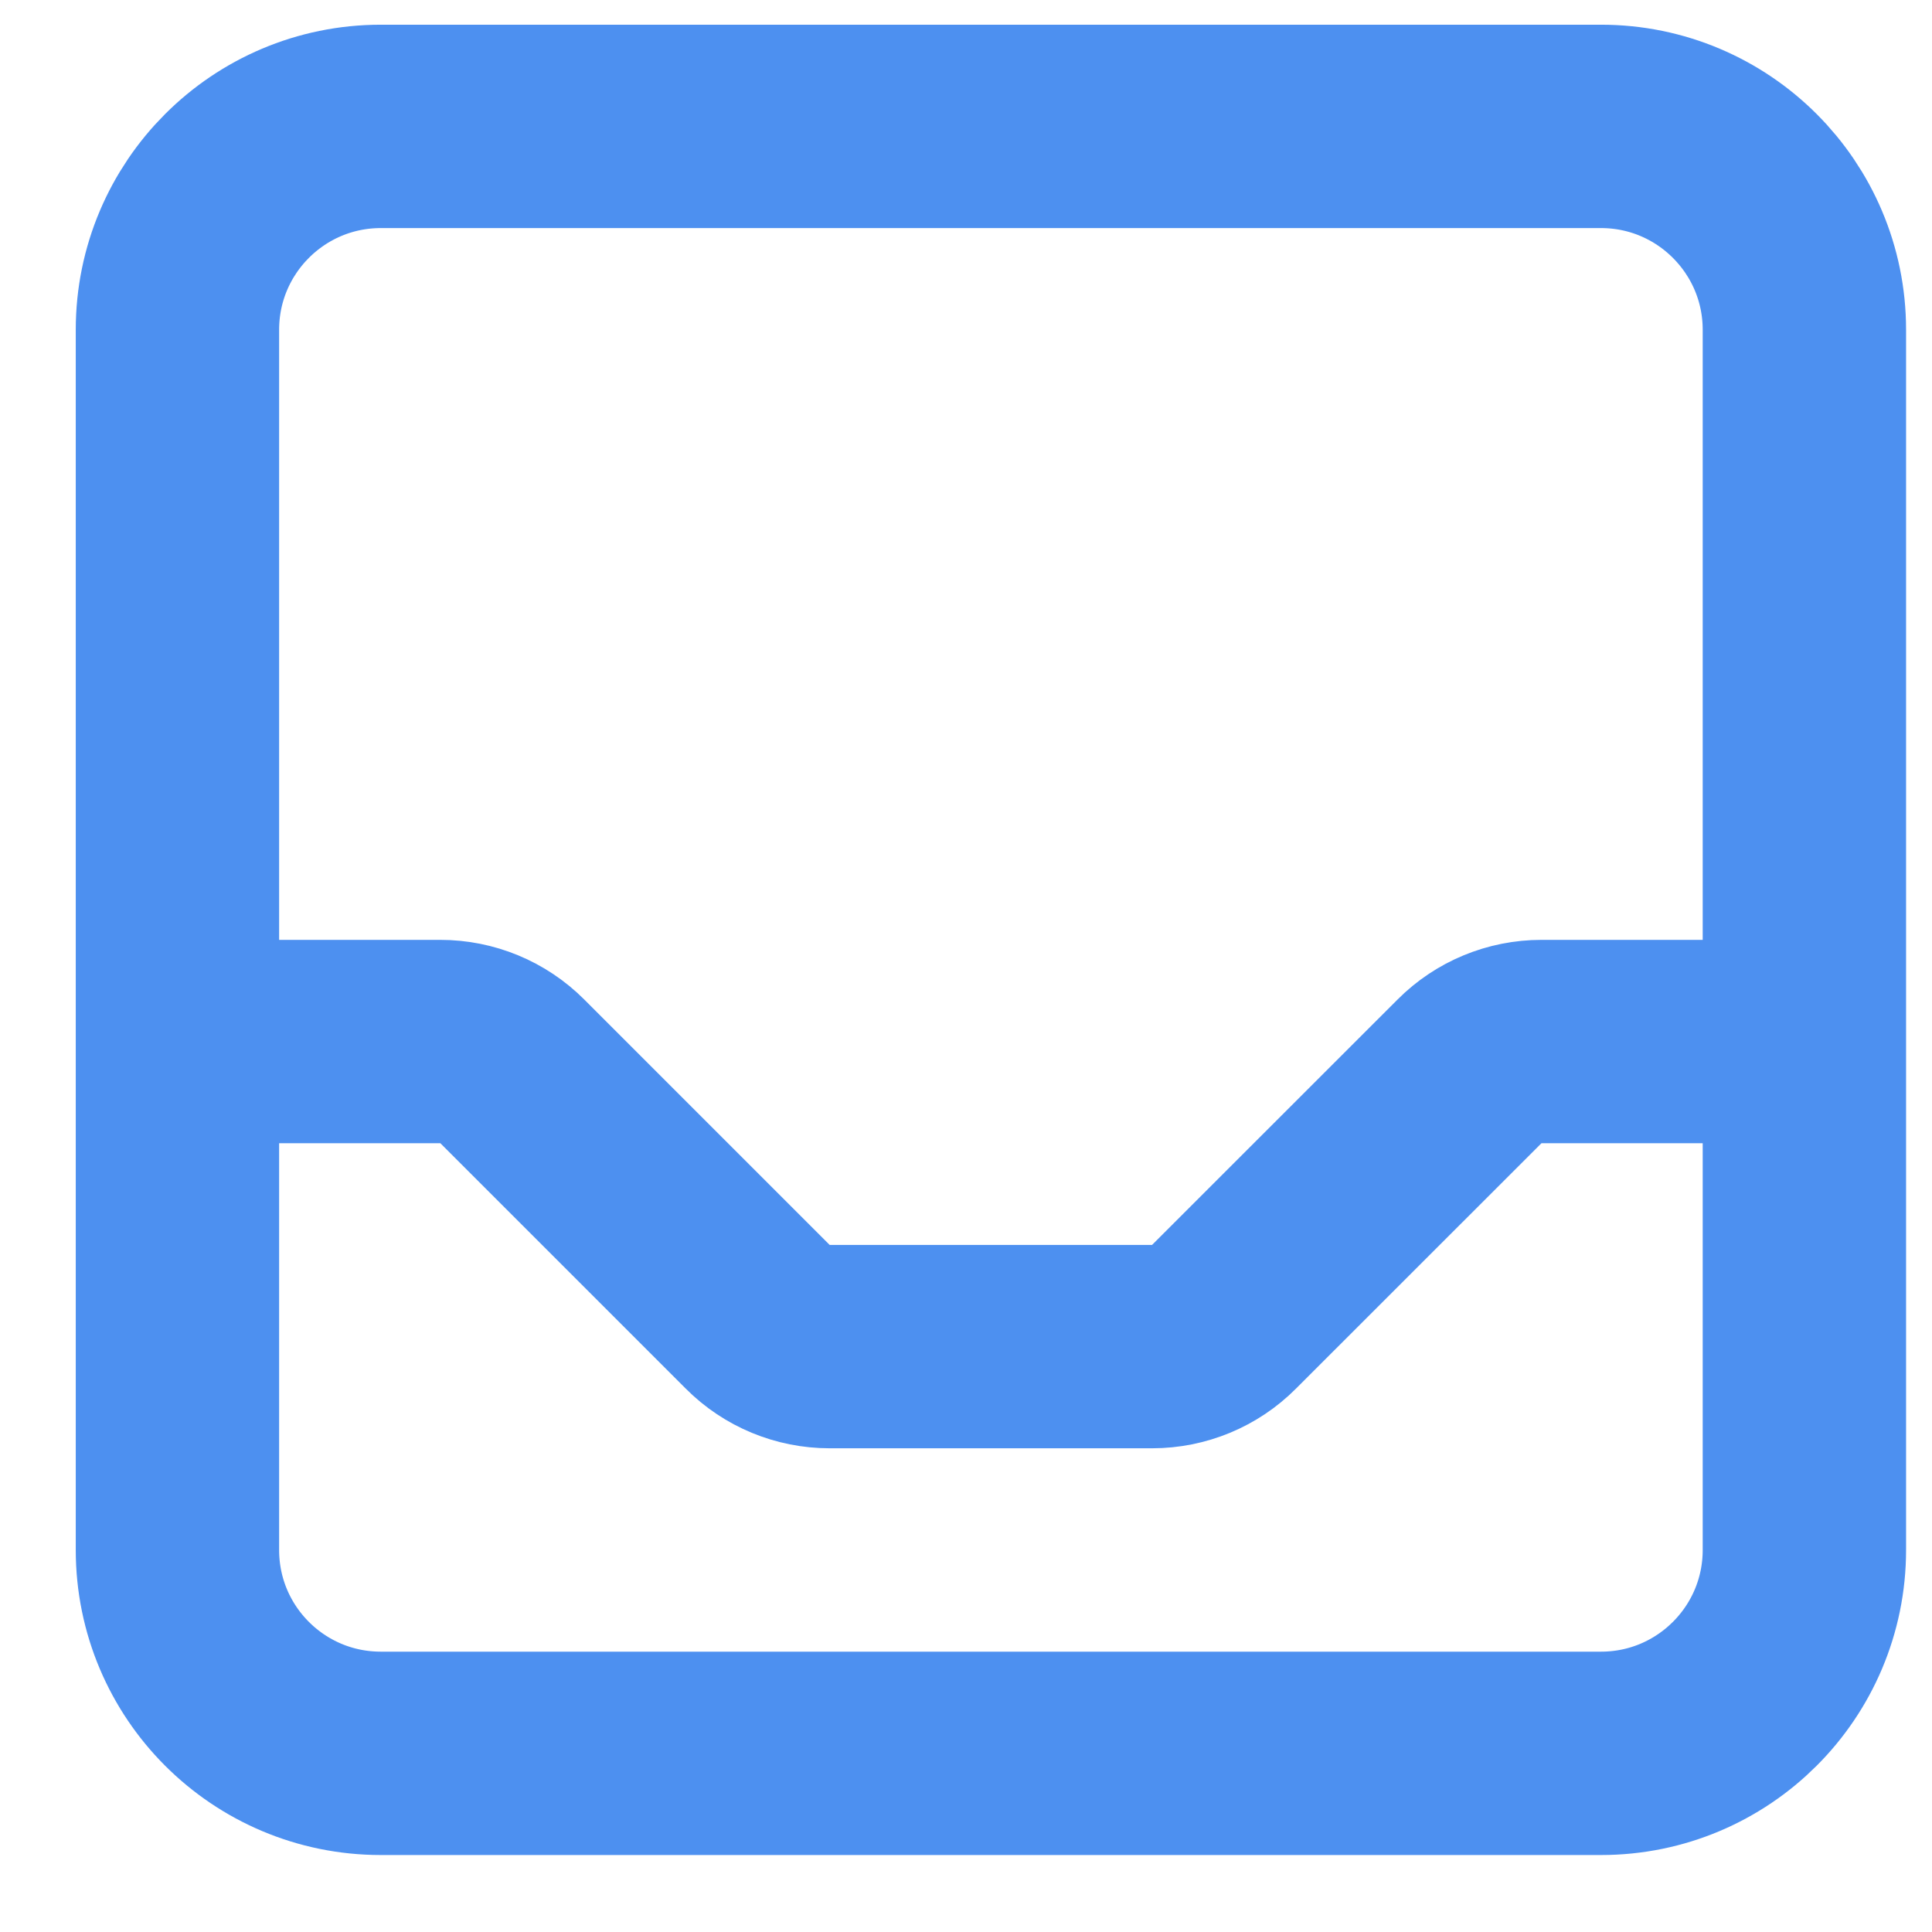 <svg width="19" height="19" viewBox="0 0 19 19" fill="none" xmlns="http://www.w3.org/2000/svg">
<path d="M17.745 10.243V3.243C17.745 2.139 16.849 1.243 15.745 1.243H3.745C2.64 1.243 1.745 2.139 1.745 3.243V10.243M17.745 10.243V15.243C17.745 16.348 16.849 17.243 15.745 17.243H3.745C2.64 17.243 1.745 16.348 1.745 15.243V10.243M17.745 10.243H15.159C14.894 10.243 14.639 10.348 14.452 10.536L12.037 12.95C11.85 13.138 11.596 13.243 11.33 13.243H8.159C7.894 13.243 7.639 13.138 7.452 12.95L5.038 10.536C4.85 10.348 4.596 10.243 4.33 10.243H1.745" stroke="#4D90F0" stroke-width="2" stroke-linecap="round" stroke-linejoin="round"/>
</svg>
